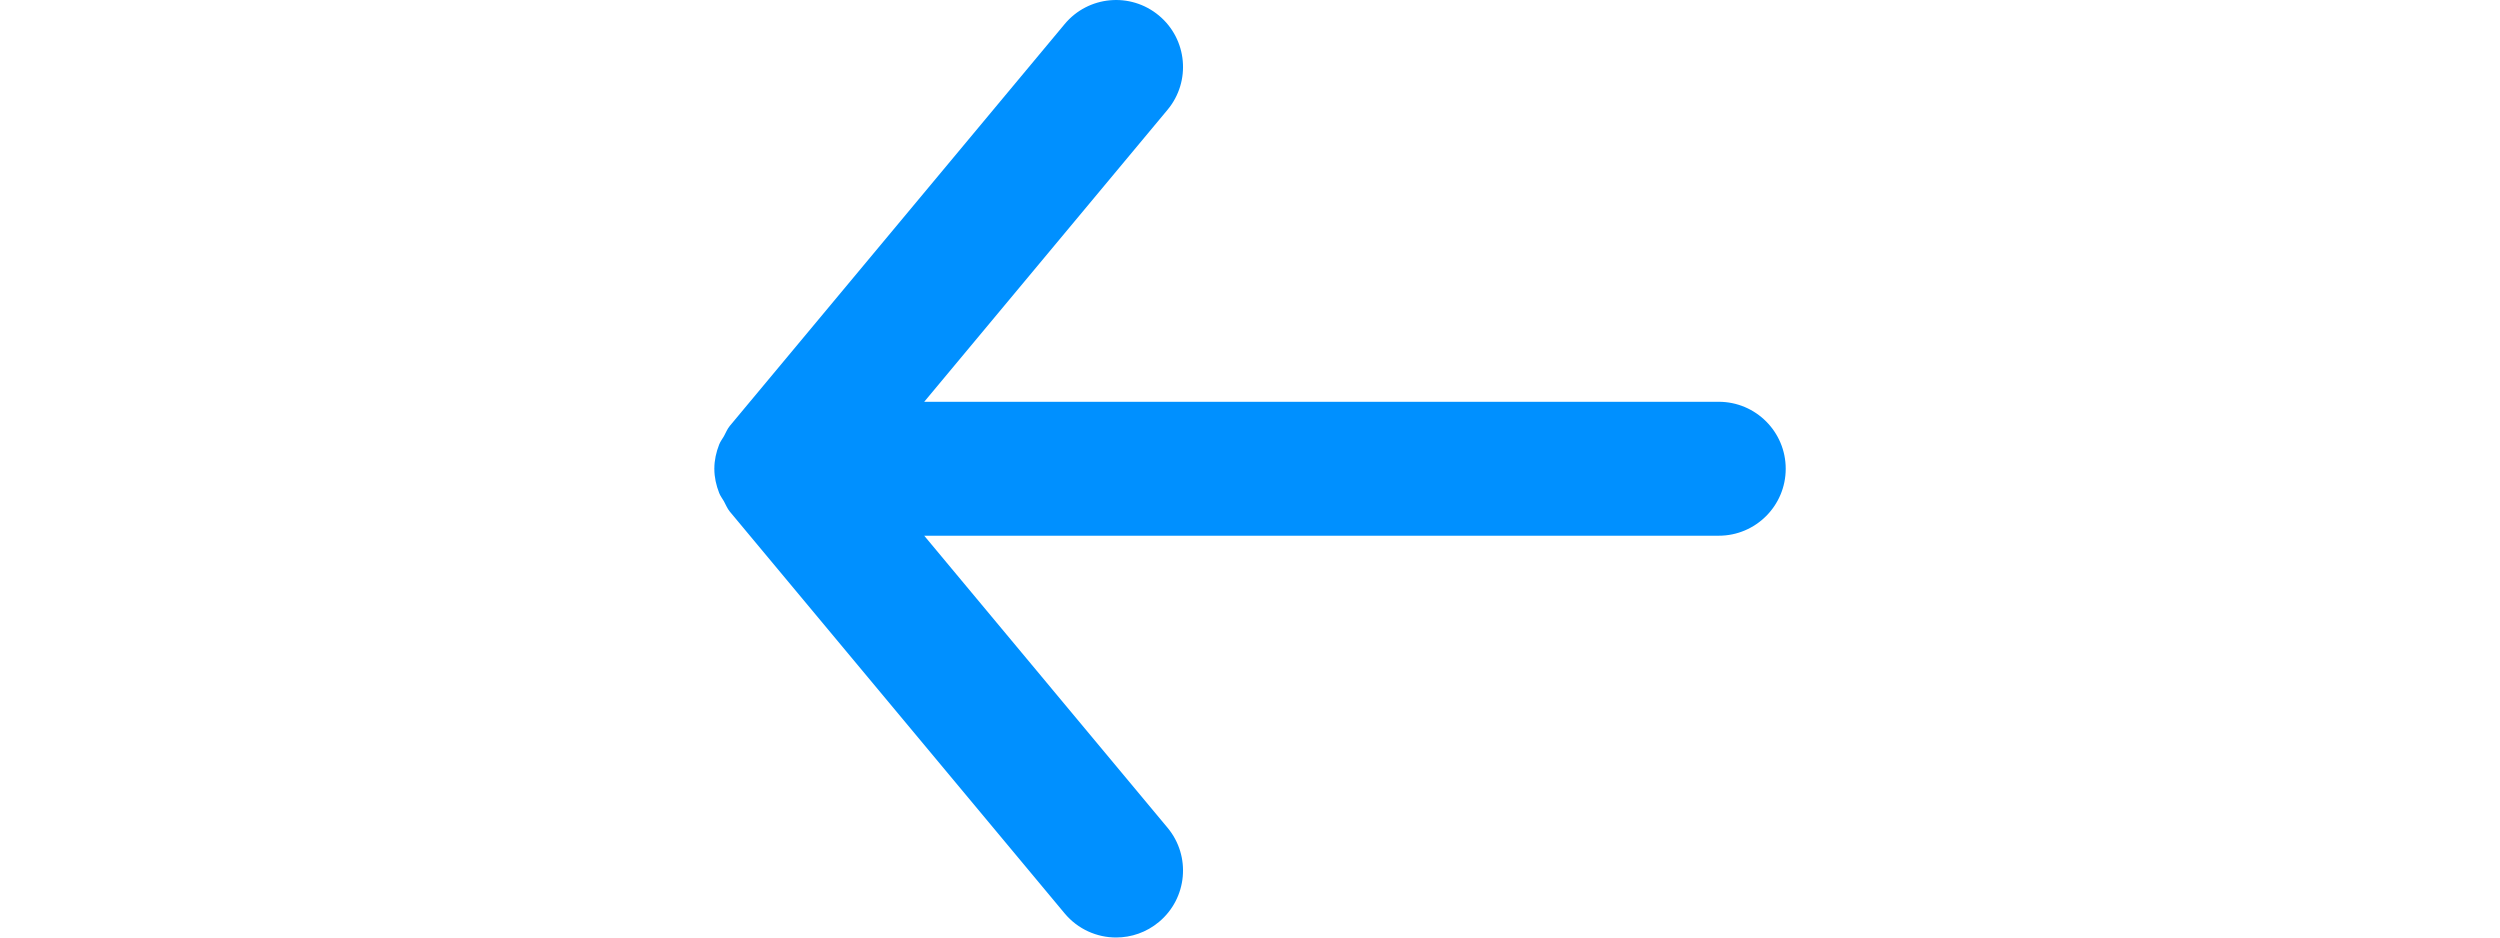 <?xml version="1.0" encoding="UTF-8"?>
<svg width="24px" height="9px" viewBox="0 0 16 14" version="1.1" xmlns="http://www.w3.org/2000/svg" xmlns:xlink="http://www.w3.org/1999/xlink">
    <title>A06FE3E7-20E0-453C-AD36-FADA4575822D</title>
    <defs>
        <path d="M15,6 L3.135,6 L6.768,1.64 C7.122,1.216 7.064,0.585 6.64,0.232 C6.215,-0.122 5.585,-0.064 5.232,0.36 L0.232,6.36 C0.193,6.407 0.173,6.462 0.144,6.514 C0.12,6.556 0.091,6.592 0.073,6.638 C0.028,6.753 0.001,6.874 0.001,6.996 C0.001,6.997 0,6.999 0,7 C0,7.001 0.001,7.003 0.001,7.004 C0.001,7.126 0.028,7.247 0.073,7.362 C0.091,7.408 0.12,7.444 0.144,7.486 C0.173,7.538 0.193,7.593 0.232,7.64 L5.232,13.64 C5.43,13.877 5.714,14 6,14 C6.226,14 6.453,13.924 6.64,13.768 C7.064,13.415 7.122,12.784 6.768,12.36 L3.135,8 L15,8 C15.552,8 16,7.552 16,7 C16,6.448 15.552,6 15,6" id="path-1"></path>
    </defs>
    <g id="Page-1" stroke="none" stroke-width="1" fill="none" fill-rule="evenodd">
        <g id="Style-guide-/-Icons-" transform="translate(-446, -268)">
            <g id="27)-Icon/arrow-left" transform="translate(446, 268)">
                <mask id="mask-2" fill="white">
                    <use xlink:href="#path-1"></use>
                </mask>
                <use id="🎨-Icon-Сolor" fill="#0090FF" xlink:href="#path-1"></use>
            </g>
        </g>
    </g>
</svg>